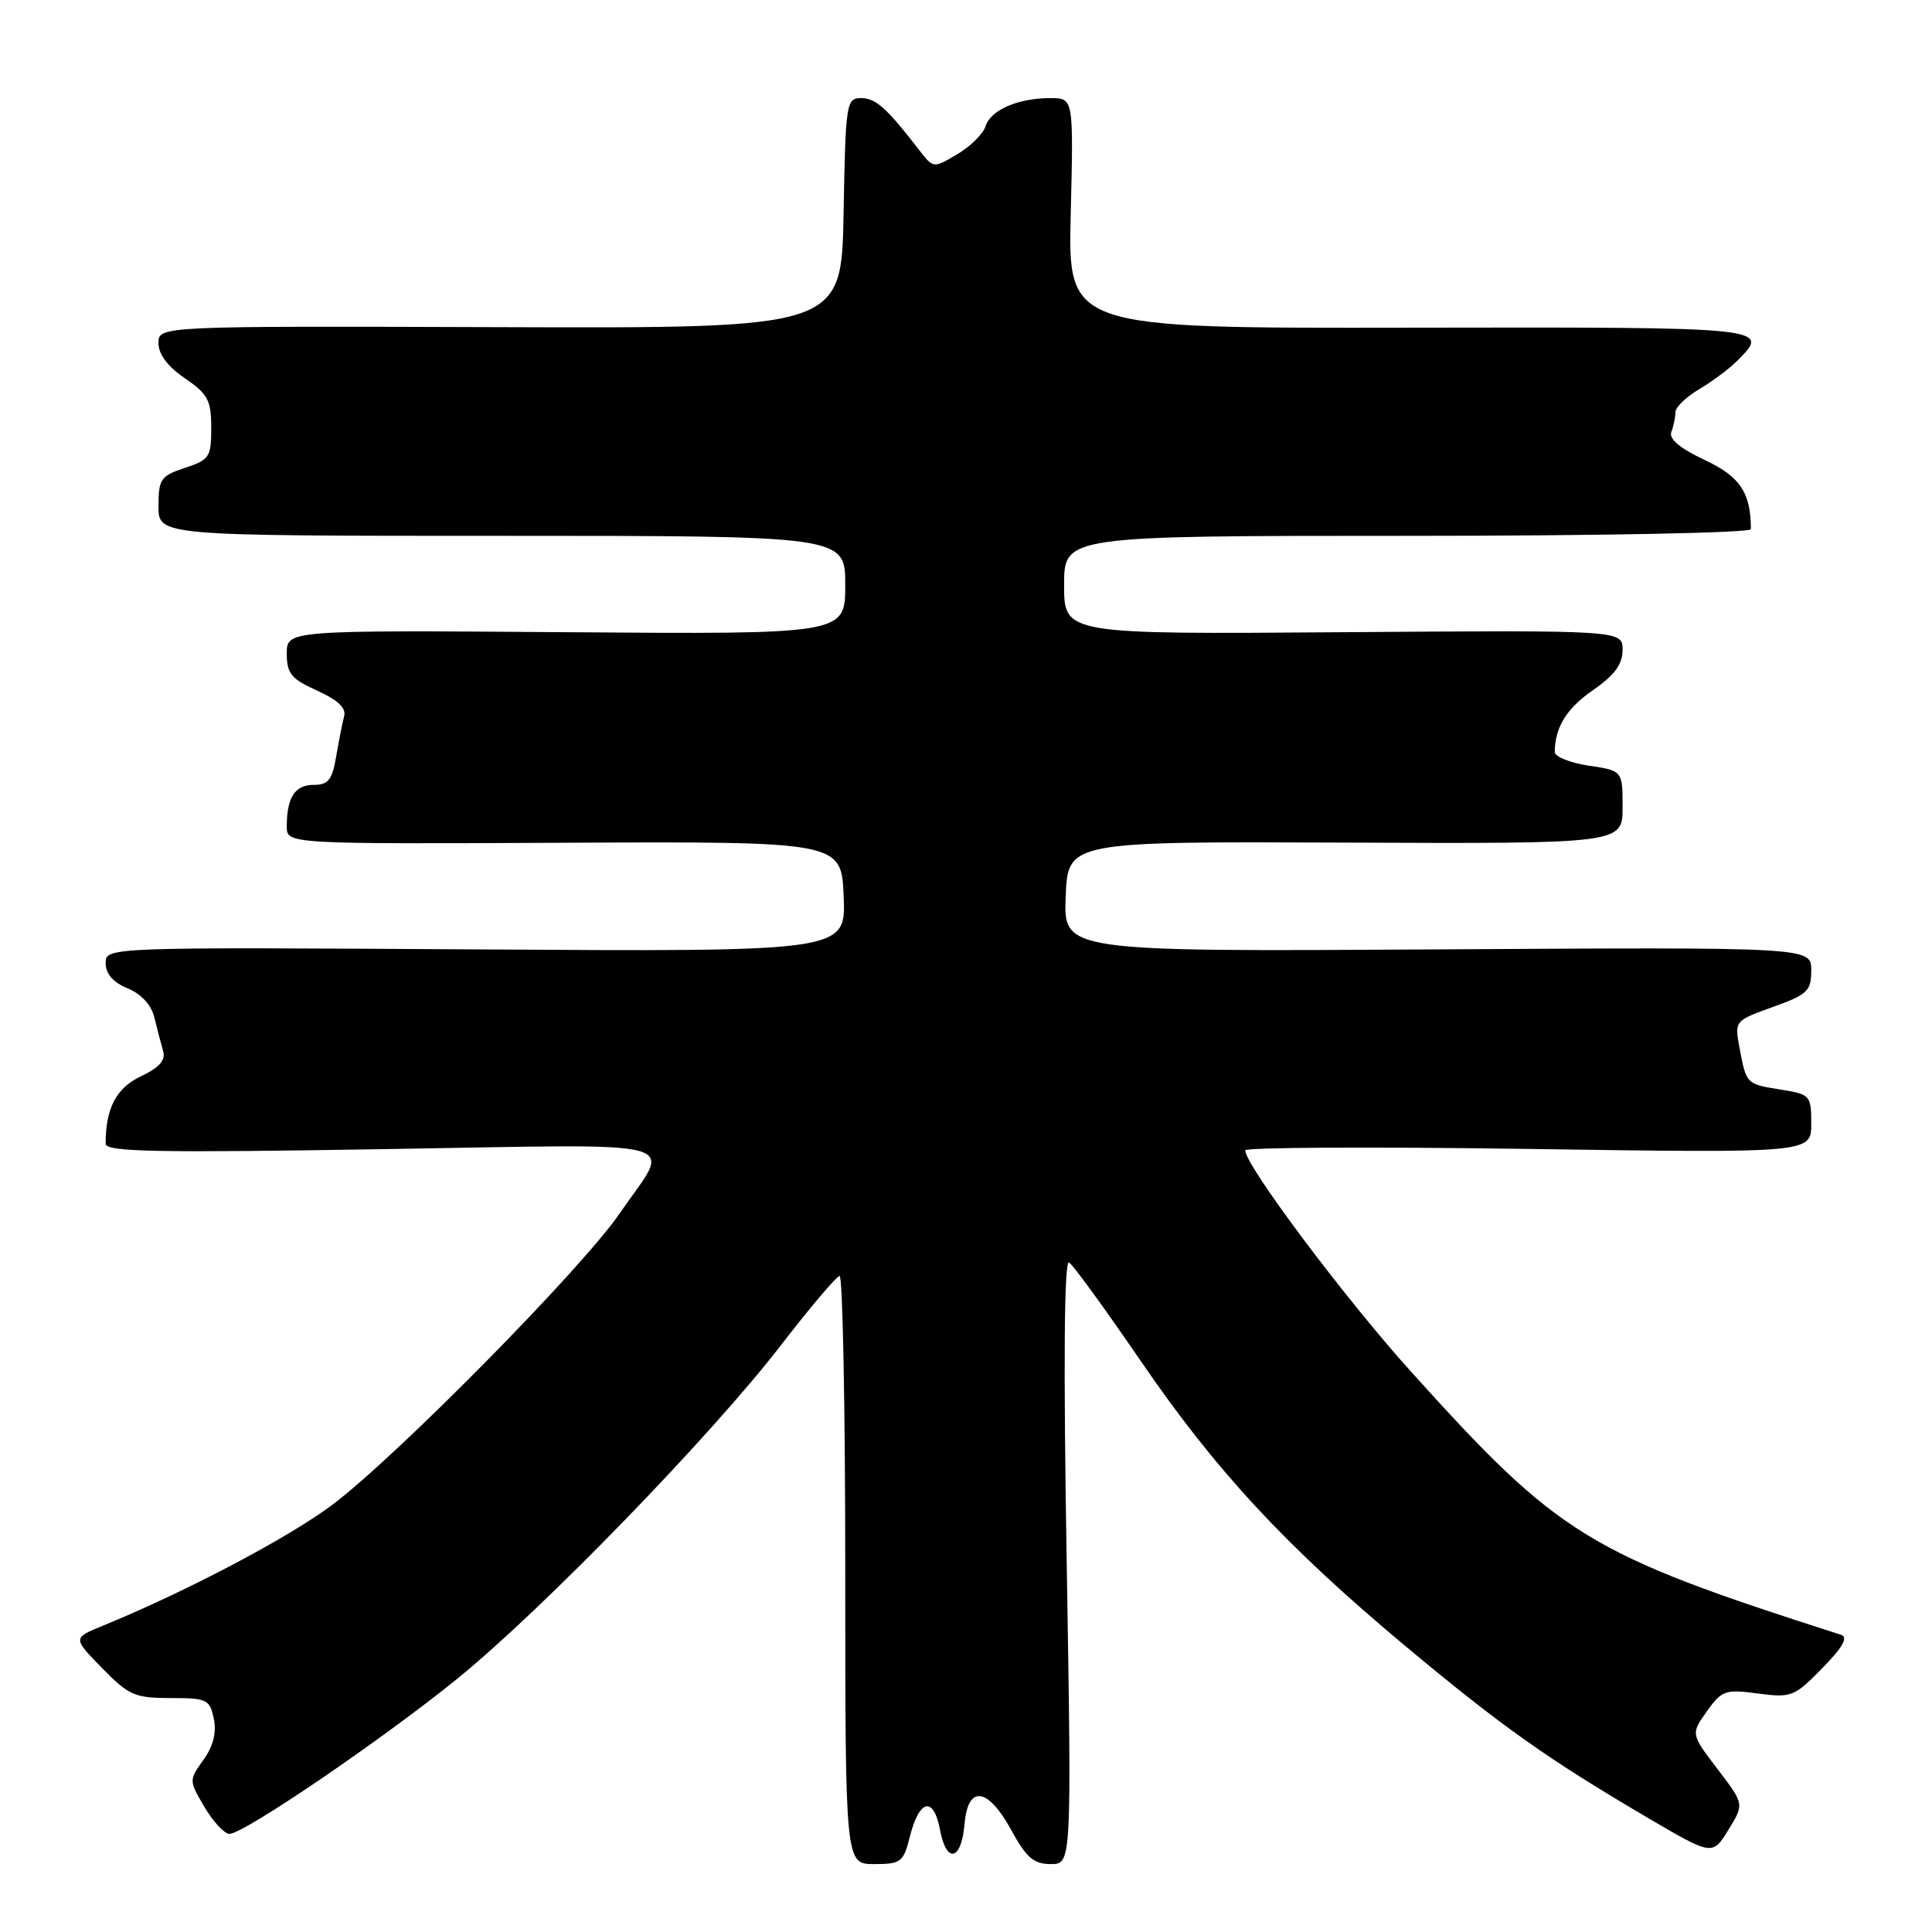 <?xml version="1.0" encoding="UTF-8" standalone="no"?>
<!DOCTYPE svg PUBLIC "-//W3C//DTD SVG 1.1//EN" "http://www.w3.org/Graphics/SVG/1.1/DTD/svg11.dtd" >
<svg xmlns="http://www.w3.org/2000/svg" xmlns:xlink="http://www.w3.org/1999/xlink" version="1.1" viewBox="0 0 256 256">
 <g >
 <path fill="currentColor"
d=" M 120.57 243.33 C 121.82 238.38 123.72 237.98 124.56 242.48 C 125.42 247.03 127.40 246.54 127.81 241.67 C 128.25 236.47 130.90 236.82 134.00 242.50 C 136.00 246.16 136.98 247.00 139.23 247.00 C 142.00 247.00 142.00 247.00 141.34 206.84 C 140.90 180.36 141.01 166.89 141.66 167.29 C 142.21 167.63 146.43 173.44 151.06 180.20 C 161.04 194.81 170.35 204.86 186.17 218.07 C 198.93 228.72 205.01 233.04 218.20 240.79 C 226.90 245.90 226.90 245.90 229.01 242.48 C 231.13 239.05 231.13 239.05 227.58 234.41 C 224.04 229.76 224.04 229.76 226.16 226.77 C 228.15 223.98 228.61 223.82 232.94 224.40 C 237.36 224.98 237.76 224.83 241.46 221.04 C 244.23 218.21 244.93 216.94 243.92 216.61 C 210.30 205.84 206.69 203.63 186.84 181.61 C 178.14 171.95 165.00 154.40 165.00 152.43 C 165.00 152.03 181.88 151.94 202.50 152.24 C 240.00 152.79 240.00 152.79 240.00 148.91 C 240.00 145.15 239.87 145.00 235.98 144.38 C 231.37 143.64 231.41 143.68 230.50 138.87 C 229.83 135.27 229.83 135.26 234.91 133.43 C 239.52 131.78 240.00 131.32 240.00 128.55 C 240.00 125.50 240.00 125.50 190.46 125.80 C 140.91 126.10 140.91 126.10 141.21 118.80 C 141.50 111.50 141.50 111.50 178.25 111.65 C 215.00 111.80 215.00 111.80 215.00 106.96 C 215.00 102.12 215.00 102.12 210.50 101.45 C 208.03 101.08 206.01 100.26 206.01 99.64 C 206.05 96.34 207.59 93.86 211.10 91.43 C 213.95 89.46 215.00 88.02 215.00 86.11 C 215.00 83.50 215.00 83.50 178.00 83.77 C 141.00 84.05 141.00 84.05 141.00 77.52 C 141.00 71.00 141.00 71.00 186.50 71.00 C 211.83 71.00 232.00 70.61 232.00 70.12 C 232.00 65.28 230.57 63.14 225.86 60.94 C 222.57 59.39 221.11 58.16 221.46 57.23 C 221.76 56.46 222.00 55.30 222.00 54.63 C 222.00 53.97 223.41 52.60 225.14 51.58 C 226.86 50.56 229.11 48.89 230.14 47.86 C 234.67 43.33 234.78 43.34 186.75 43.42 C 141.50 43.50 141.50 43.50 141.88 28.25 C 142.25 13.00 142.25 13.00 139.19 13.00 C 134.89 13.00 131.27 14.56 130.59 16.73 C 130.27 17.74 128.58 19.41 126.84 20.44 C 123.67 22.31 123.67 22.31 121.81 19.90 C 117.49 14.30 116.04 13.00 114.10 13.00 C 112.14 13.00 112.04 13.63 111.78 28.25 C 111.50 43.50 111.50 43.50 66.25 43.35 C 21.00 43.20 21.00 43.20 21.00 45.47 C 21.00 46.95 22.23 48.58 24.49 50.12 C 27.54 52.20 27.99 53.03 27.99 56.67 C 28.00 60.56 27.76 60.92 24.50 62.00 C 21.29 63.06 21.00 63.48 21.00 67.08 C 21.00 71.00 21.00 71.00 66.50 71.00 C 112.00 71.00 112.00 71.00 112.00 77.52 C 112.00 84.05 112.00 84.05 75.00 83.77 C 38.00 83.50 38.00 83.50 38.00 86.60 C 38.00 89.25 38.58 89.96 42.02 91.51 C 44.76 92.75 45.90 93.82 45.60 94.91 C 45.37 95.78 44.89 98.19 44.54 100.25 C 44.02 103.34 43.50 104.00 41.56 104.00 C 39.08 104.00 38.00 105.66 38.00 109.50 C 38.00 111.84 38.00 111.84 74.75 111.67 C 111.50 111.50 111.50 111.50 111.79 118.80 C 112.09 126.11 112.09 126.11 63.04 125.80 C 14.00 125.50 14.00 125.50 14.00 127.63 C 14.00 129.04 14.99 130.17 16.91 130.96 C 18.74 131.72 20.06 133.17 20.46 134.84 C 20.81 136.30 21.33 138.28 21.61 139.24 C 21.98 140.48 21.15 141.44 18.66 142.62 C 15.39 144.18 14.00 146.85 14.00 151.56 C 14.00 152.63 20.81 152.76 50.67 152.27 C 92.36 151.60 89.02 150.70 82.12 160.77 C 77.11 168.09 52.49 193.05 44.00 199.42 C 38.20 203.77 24.57 210.95 13.57 215.44 C 9.64 217.05 9.64 217.05 13.52 221.02 C 17.06 224.65 17.87 225.00 22.59 225.00 C 27.43 225.00 27.80 225.18 28.33 227.75 C 28.71 229.59 28.25 231.39 26.95 233.20 C 25.02 235.89 25.03 235.93 27.10 239.45 C 28.26 241.40 29.74 243.00 30.40 243.00 C 32.30 243.00 50.63 230.52 60.58 222.45 C 71.89 213.27 94.21 190.27 103.50 178.22 C 107.35 173.23 110.84 169.11 111.25 169.07 C 111.66 169.03 112.00 186.55 112.00 208.00 C 112.00 247.00 112.00 247.00 115.82 247.00 C 119.39 247.00 119.71 246.76 120.57 243.33 Z "/>
</g>
</svg>